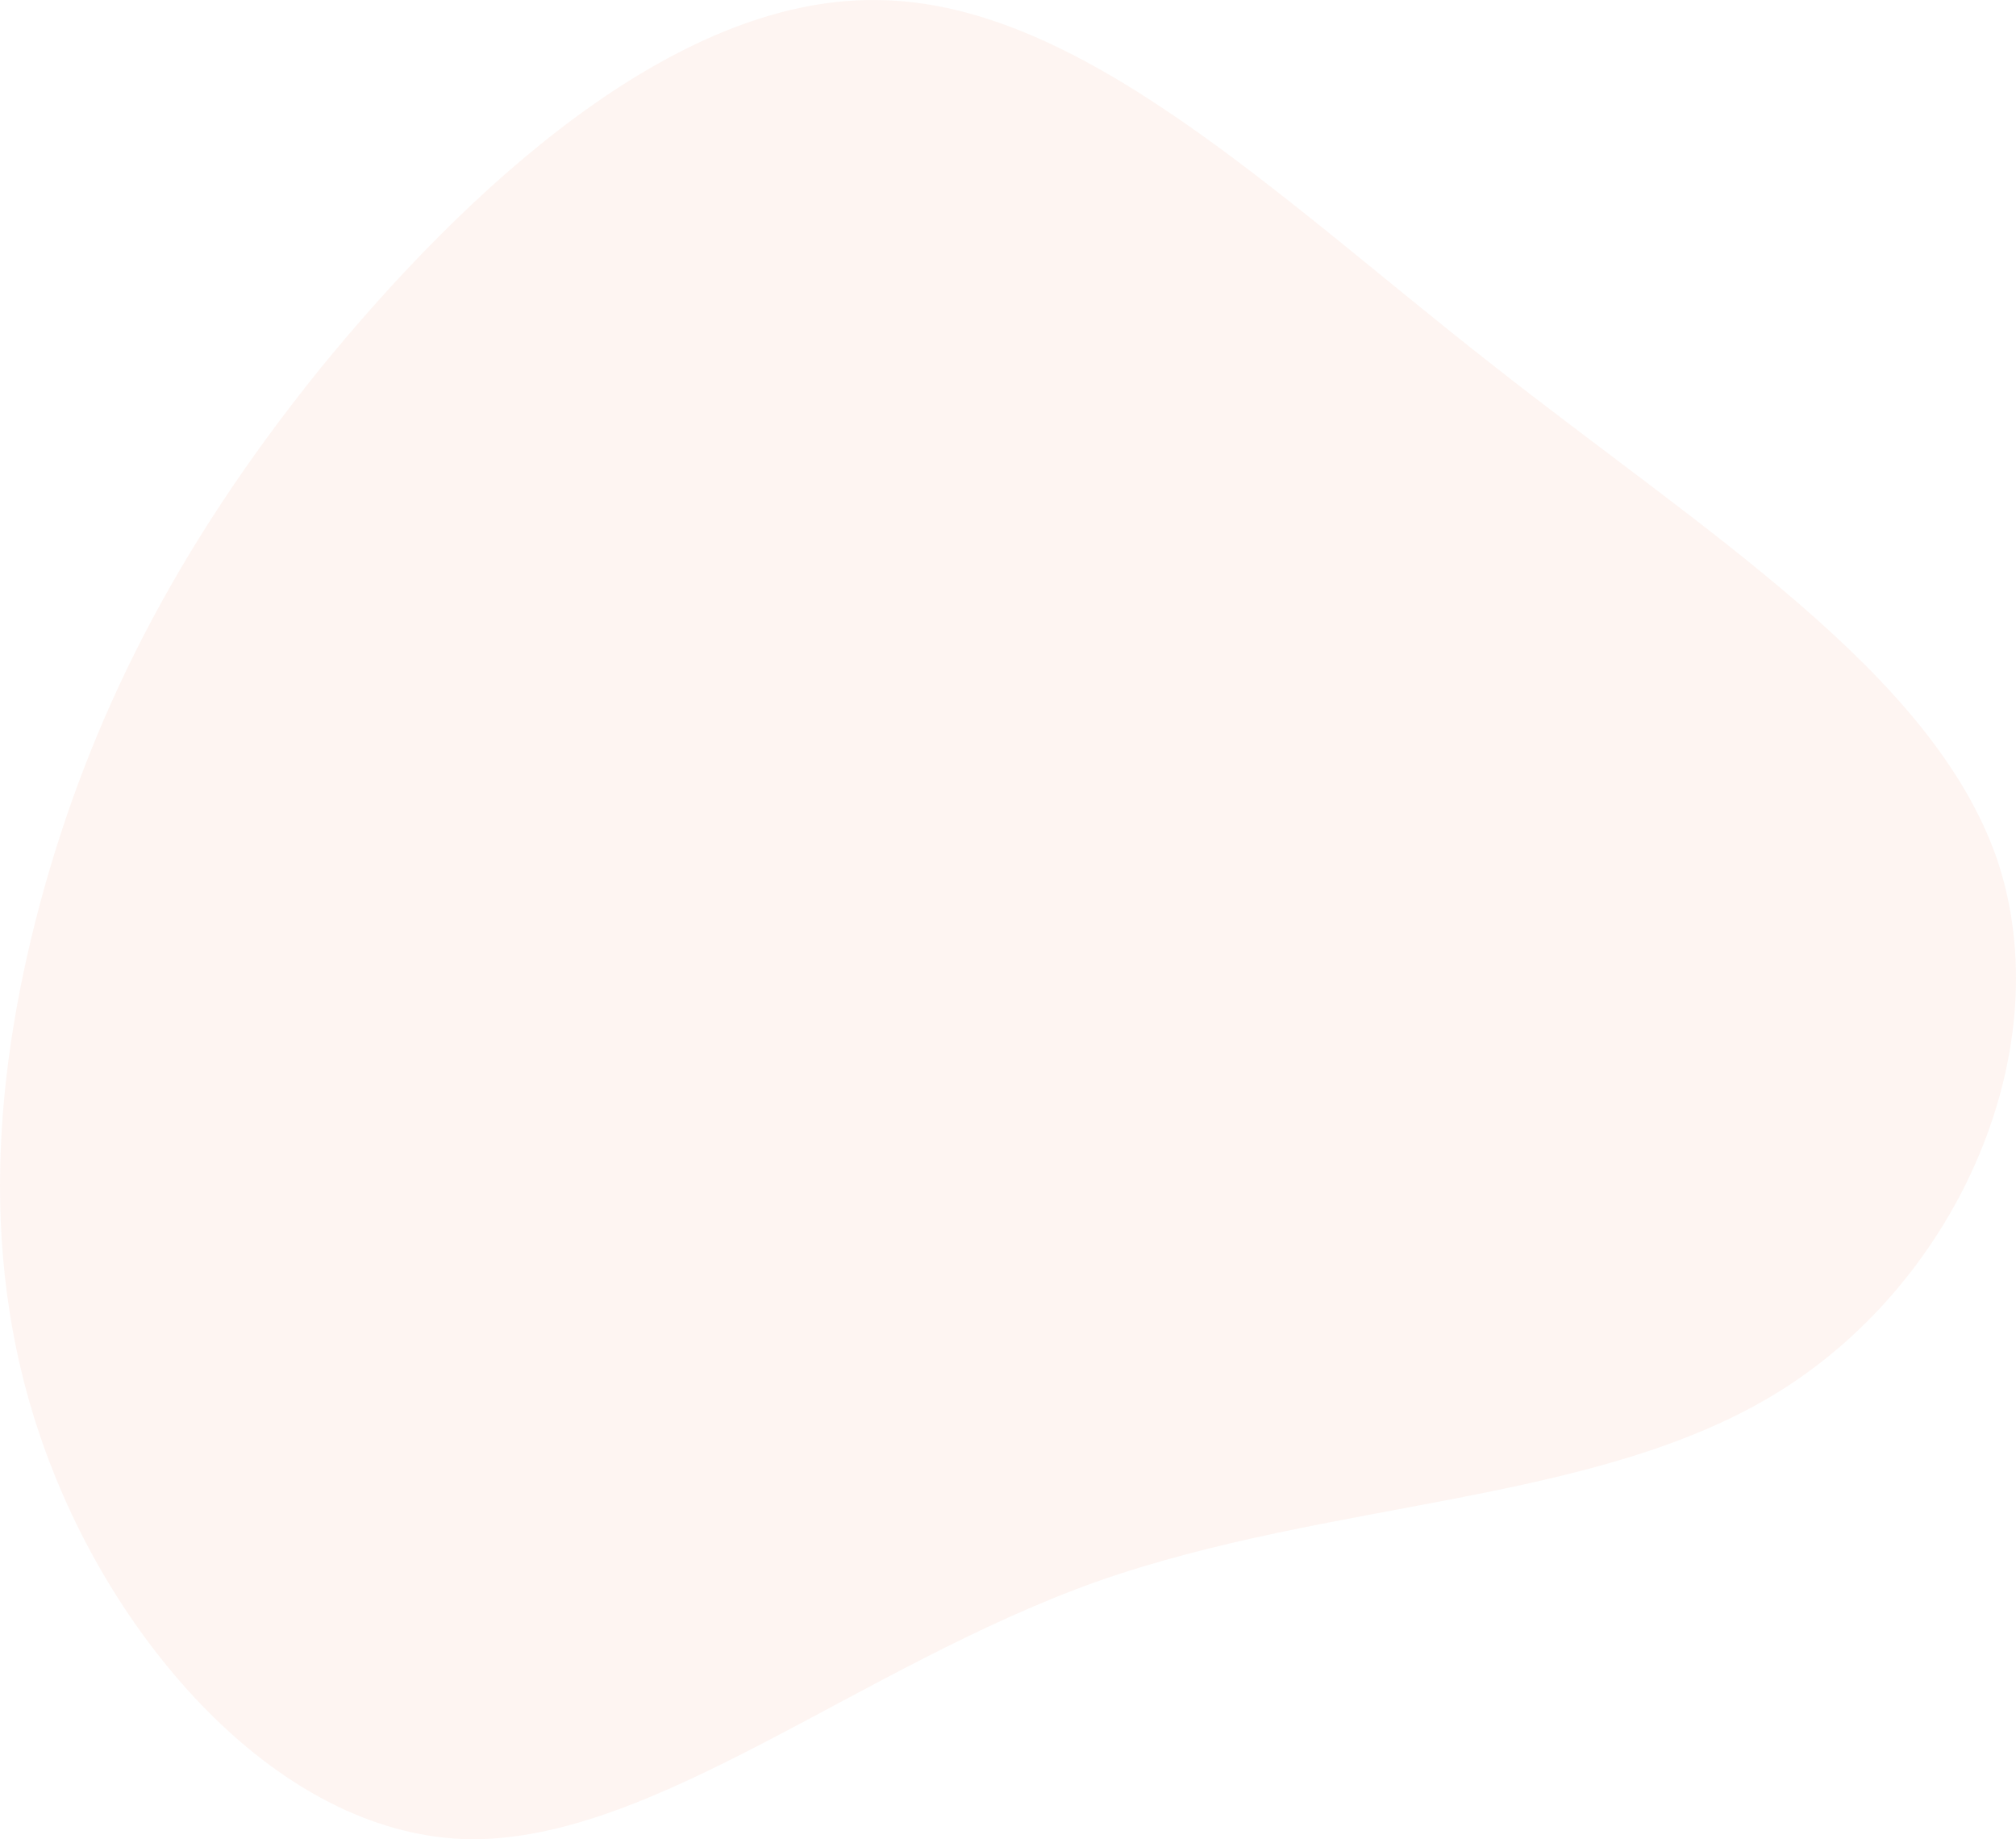 <svg xmlns="http://www.w3.org/2000/svg" width="647.876" height="590.943" viewBox="0 0 647.876 590.943">
  <path id="background" d="M168.655,474.042c-68.511-54-141.719-99.1-162.527-159.03-20.343-60.339,11.711-135.109,70.3-171.344s143.7-34.34,219.327-61.005C371.38,55.594,437.523-.44,496.742,0,555.495.851,607.32,58.578,630.9,118.494c24.044,60.316,19.844,123.225,4.109,182.174-15.732,58.545-43,113.534-89.728,171.463-47.189,57.932-113.839,119.612-179.07,118.8C300.982,590.529,237.168,527.636,168.655,474.042Z" transform="translate(647.876 590.943) rotate(180)" fill="#f15c2c" opacity="0.06"/>
</svg>

